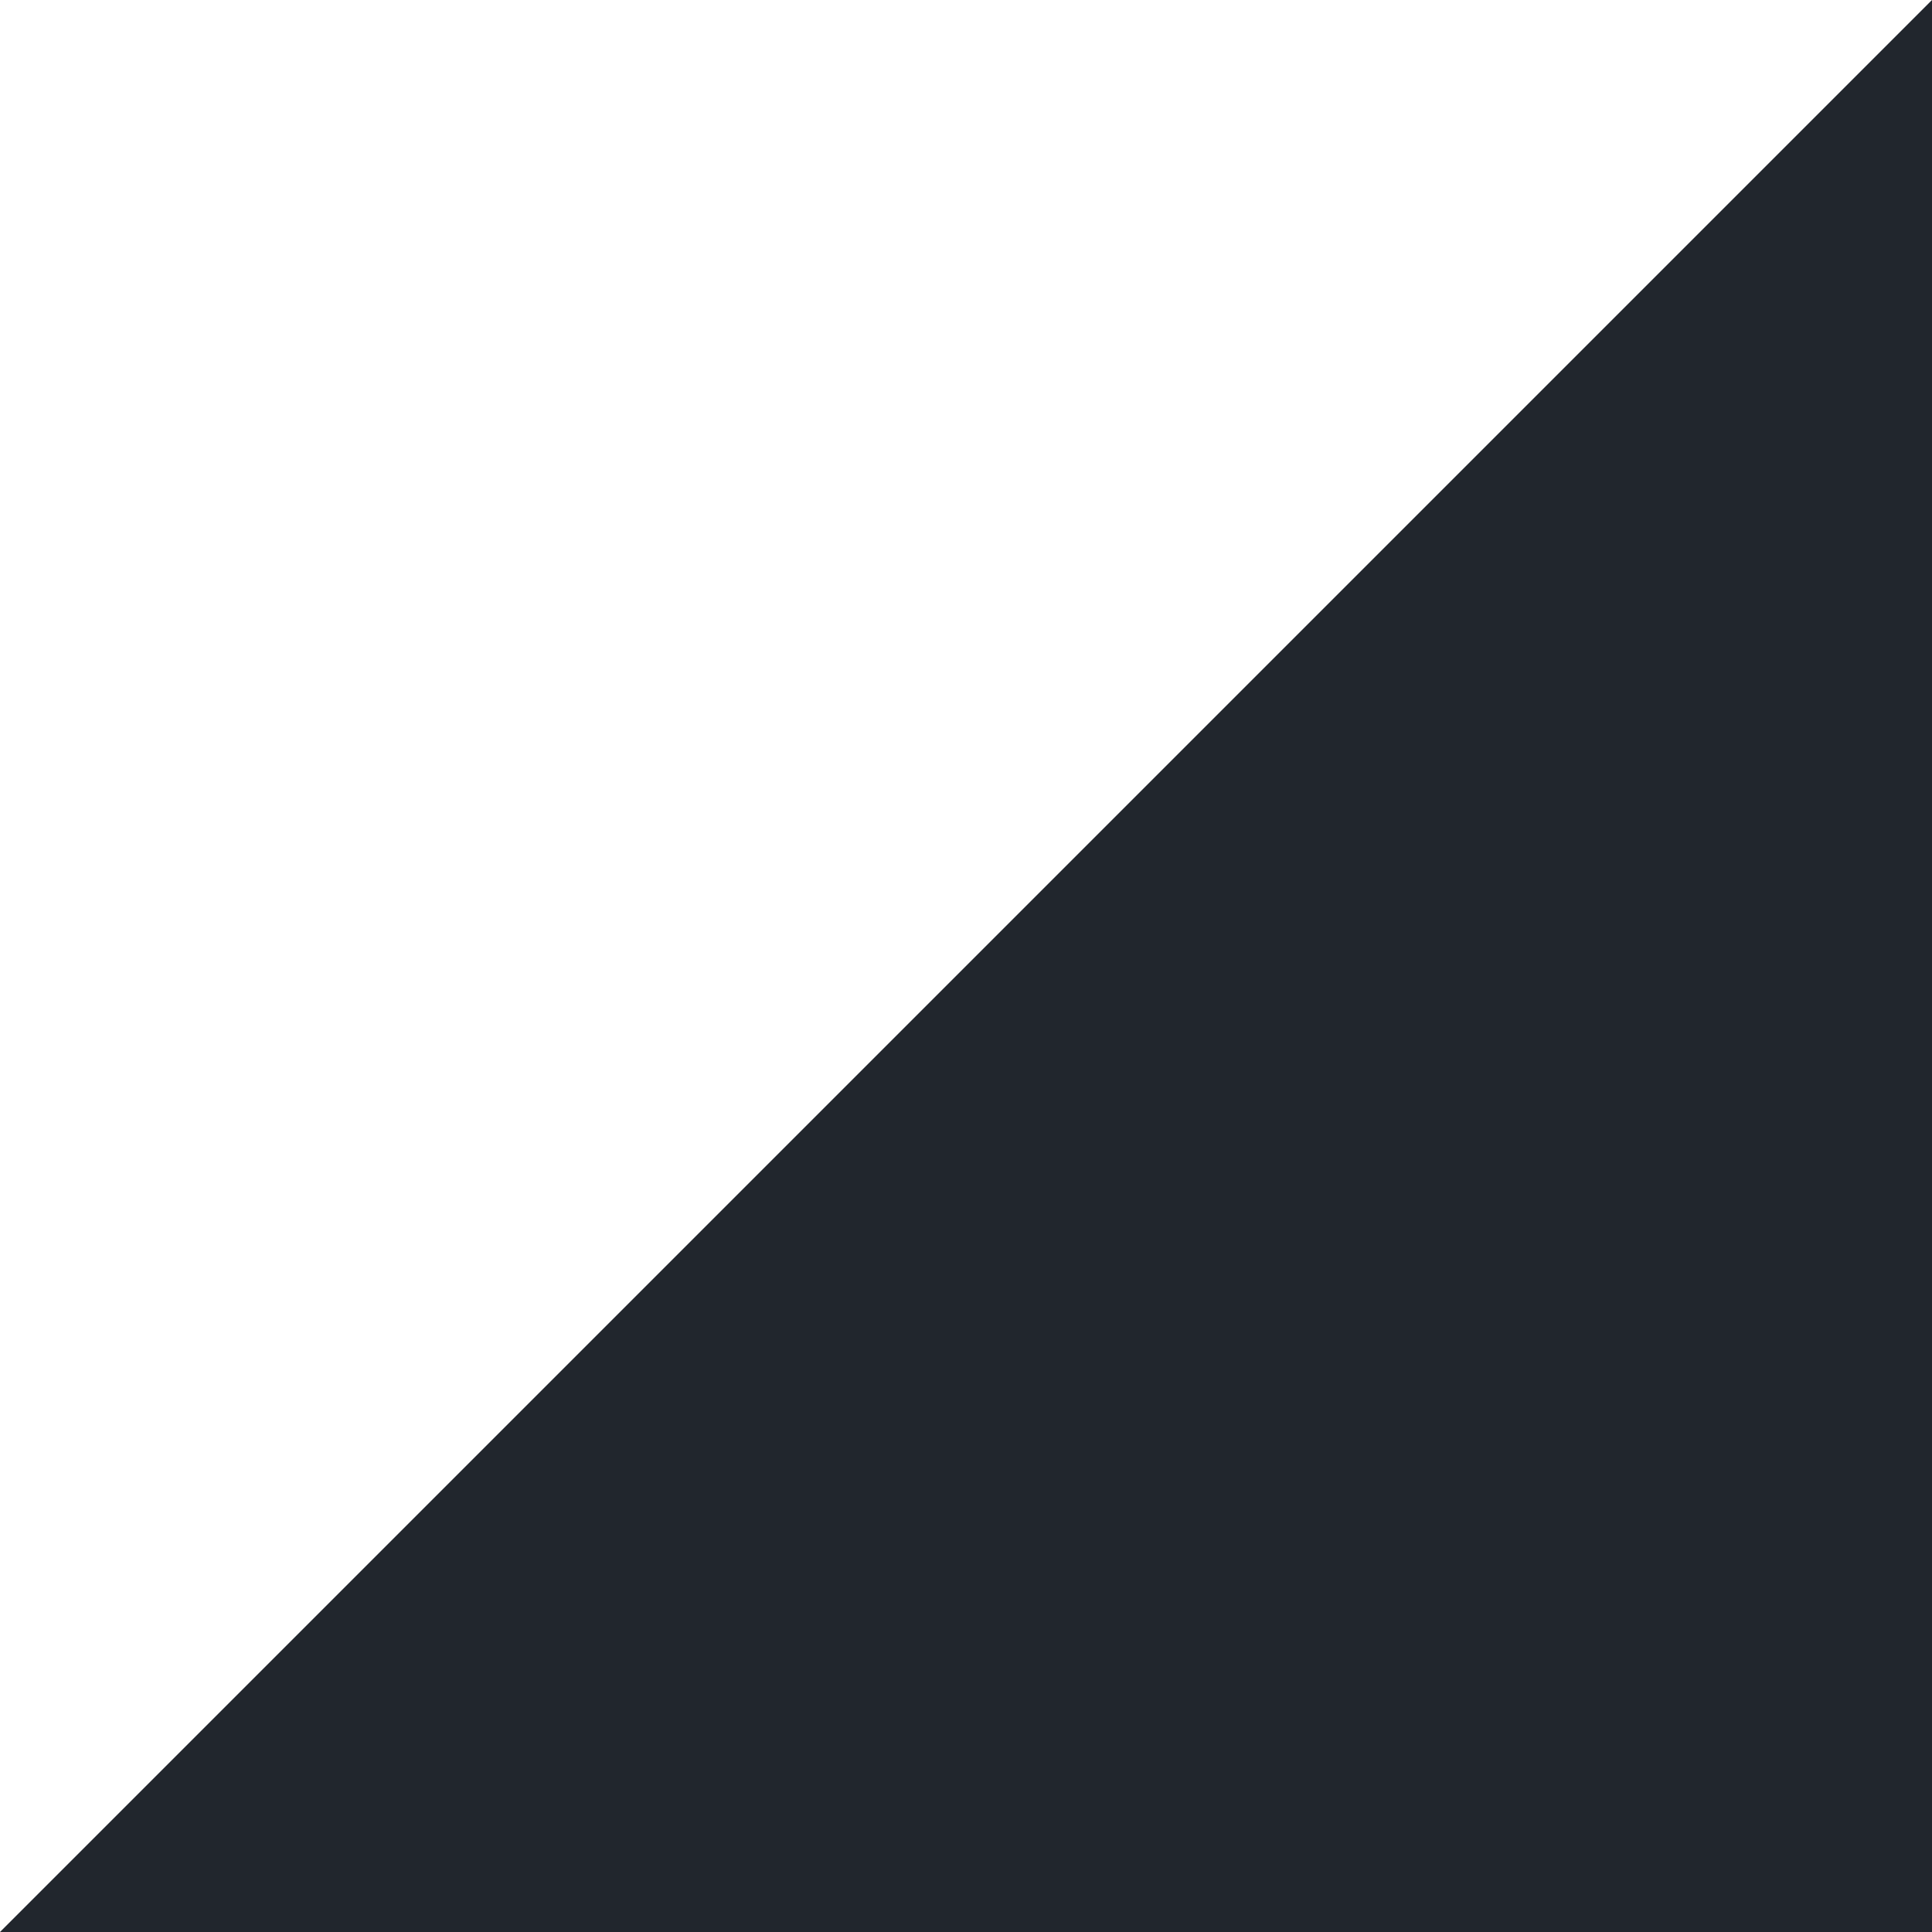 <?xml version="1.0" encoding="UTF-8"?>
<svg width="780px" height="780px" viewBox="0 0 780 780" version="1.1" xmlns="http://www.w3.org/2000/svg" xmlns:xlink="http://www.w3.org/1999/xlink">
    <!-- Generator: Sketch 44.1 (41455) - http://www.bohemiancoding.com/sketch -->
    <title>Rectangle 14 Copy@2x</title>
    <desc>Created with Sketch.</desc>
    <defs>
        <polygon id="path-1" points="780 780 0 780 780 0"></polygon>
    </defs>
    <g id="Page-1" stroke="none" stroke-width="1" fill="none" fill-rule="evenodd">
        <g id="Final-Copy-34" transform="translate(-500, 0)">
            <g id="Group-24">
                <g id="Group-38">
                    <g id="Group-26" transform="translate(500, 0)">
                        <mask id="mask-2" fill="white">
                            <use xlink:href="#path-1"></use>
                        </mask>
                        <use id="Rectangle-14-Copy" fill="#21262D" xlink:href="#path-1"></use>
                    </g>
                </g>
            </g>
        </g>
    </g>
</svg>

